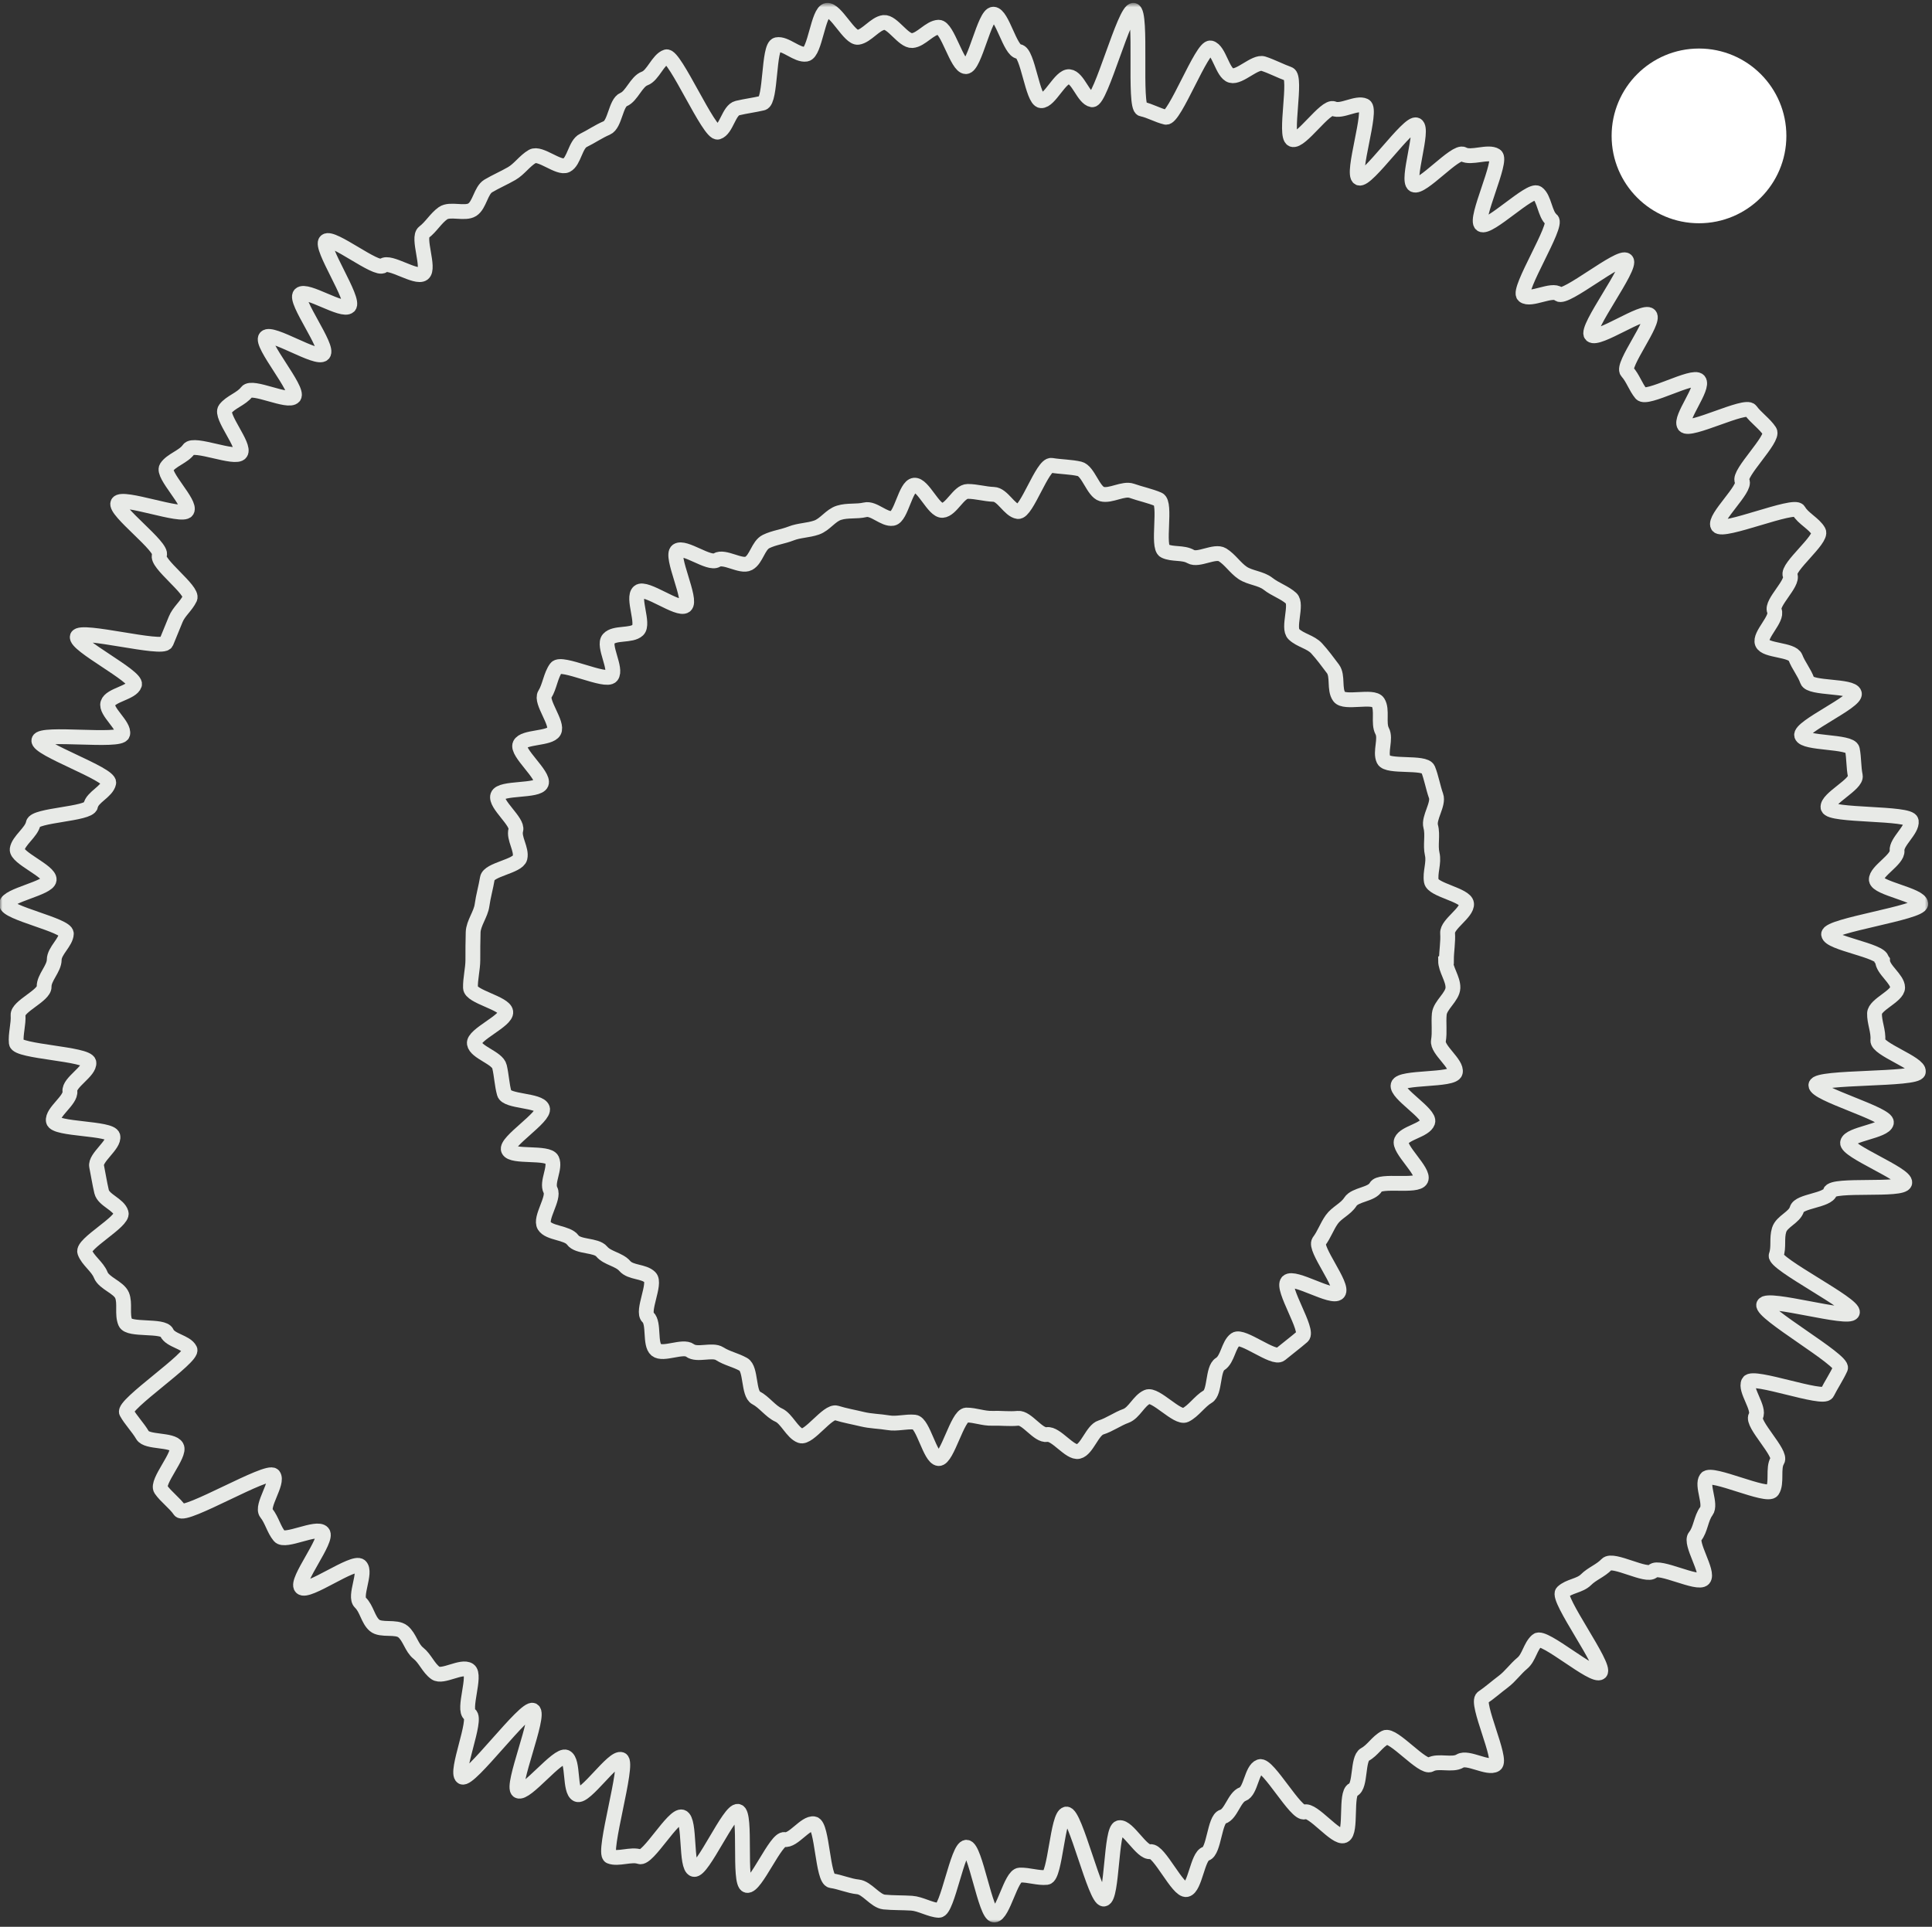 <svg viewBox="0 0 398 397" fill="none" xmlns="http://www.w3.org/2000/svg">
<rect x="0" y="0" width="398" height="397" fill="#333333" stroke="none"/>
<mask id="mask0_4_851" style="mask-type:luminance" maskUnits="userSpaceOnUse" x="0" y="0" width="398" height="397">
<path d="M397.333 0.67H0V396.172H397.333V0.67Z" fill="white"/>
</mask>
<g mask="url(#mask0_4_851)">
<path d="M297.79 197.93C297.79 199.76 299.37 201.71 299.31 203.54C299.25 205.38 296.69 207.08 296.5 208.92C296.32 210.75 296.63 212.64 296.32 214.47C296.02 216.3 300.23 219.17 299.8 220.94C299.37 222.71 288.51 221.79 288.02 223.56C287.53 225.33 294.73 229.48 294.12 231.19C293.51 232.9 289.42 233.39 288.69 235.04C287.96 236.69 293.51 241.39 292.72 243.03C291.93 244.68 284.3 242.97 283.44 244.56C282.59 246.15 279.17 246.09 278.19 247.61C277.22 249.14 275.39 249.81 274.35 251.27C273.31 252.74 272.82 254.33 271.72 255.79C270.63 257.25 276.91 264.95 275.69 266.35C274.47 267.75 266.6 262.75 265.26 264.09C263.91 265.43 269.71 274.16 268.31 275.38C266.9 276.6 265.19 277.88 263.79 279.04C262.39 280.2 255.98 274.95 254.51 275.99C253.05 277.03 252.93 280.08 251.34 281.06C249.75 282.03 250.36 286.86 248.78 287.77C247.19 288.69 245.85 290.76 244.2 291.56C242.55 292.35 238.03 287.1 236.33 287.83C234.62 288.57 233.64 291.13 231.93 291.74C230.22 292.35 228.57 293.57 226.8 294.12C225.03 294.67 223.94 298.64 222.17 299.06C220.4 299.49 217.53 295.28 215.7 295.58C213.86 295.89 211.55 292.04 209.71 292.23C207.88 292.41 206.24 292.17 204.4 292.23C202.57 292.29 200.93 291.56 199.09 291.56C197.26 291.56 195.13 300.65 193.36 300.53C191.59 300.41 190.18 293.2 188.41 293.02C186.64 292.84 184.75 293.45 182.98 293.14C181.21 292.84 179.38 292.84 177.61 292.41C175.84 291.98 174.07 291.68 172.3 291.13C170.53 290.58 166.62 296.44 164.91 295.83C163.21 295.22 162.05 292.29 160.4 291.56C158.75 290.82 157.41 288.87 155.76 288.02C154.11 287.16 154.78 282.03 153.14 281.12C151.49 280.2 149.78 279.9 148.25 278.92C146.73 277.95 143.61 279.35 142.15 278.25C140.68 277.15 136.6 279.29 135.19 278.13C133.79 276.97 134.83 272.64 133.48 271.41C132.14 270.19 135.19 264.46 133.91 263.18C132.63 261.89 129.94 262.26 128.72 260.86C127.5 259.45 125.12 259.27 123.96 257.87C122.8 256.46 119.08 257.01 117.98 255.48C116.88 253.96 113.1 254.14 112.12 252.56C111.14 250.97 114.26 246.88 113.4 245.23C112.55 243.58 114.5 240.65 113.71 238.94C112.91 237.24 105.47 238.58 104.74 236.93C104 235.28 112.36 230.16 111.75 228.39C111.14 226.62 104.37 227.04 103.88 225.27C103.39 223.5 103.33 221.61 102.9 219.78C102.48 217.95 98.02 216.85 97.72 215.02C97.41 213.19 104.43 210.32 104.19 208.49C103.94 206.66 96.98 205.38 96.92 203.54C96.86 201.71 97.41 199.64 97.41 197.81C97.41 195.98 97.41 193.9 97.47 192.07C97.53 190.24 99.06 188.35 99.3 186.52C99.55 184.68 100.1 182.79 100.4 180.96C100.71 179.13 106.69 178.52 107.12 176.75C107.54 174.98 105.77 172.72 106.26 171.01C106.75 169.3 101.93 165.7 102.54 163.93C103.15 162.16 110.84 163.14 111.51 161.43C112.18 159.72 106.32 155.02 107.12 153.37C107.91 151.73 113.22 152.28 114.13 150.69C115.05 149.1 111.27 144.59 112.24 143.06C113.22 141.53 113.46 139.09 114.56 137.63C115.66 136.16 124.82 140.74 125.98 139.28C127.13 137.81 124.14 133.05 125.36 131.65C126.59 130.24 130.06 131.1 131.41 129.82C132.75 128.53 130.19 123.16 131.59 121.94C132.99 120.72 139.71 125.91 141.17 124.81C142.64 123.71 138 114.5 139.52 113.46C141.05 112.42 146.06 116.39 147.64 115.41C149.23 114.43 152.65 116.94 154.23 116.08C155.82 115.23 156.19 112.36 157.83 111.57C159.48 110.77 161.25 110.59 162.96 109.92C164.67 109.25 166.44 109.31 168.21 108.7C169.98 108.09 171.08 106.19 172.85 105.65C174.62 105.1 176.45 105.46 178.22 105.04C179.99 104.61 182.13 107.11 183.9 106.81C185.67 106.5 186.52 100.15 188.35 99.97C190.18 99.79 192.32 105.28 194.15 105.16C195.98 105.04 197.51 101.25 199.34 101.25C201.17 101.25 202.88 101.8 204.71 101.86C206.54 101.92 207.94 105.16 209.71 105.4C211.48 105.65 214.78 95.57 216.61 95.88C218.44 96.19 220.64 96.19 222.41 96.61C224.18 97.04 225.22 101.31 226.99 101.8C228.76 102.29 231.44 100.52 233.15 101.13C234.86 101.74 236.94 102.17 238.64 102.9C240.35 103.63 238.28 112.73 239.93 113.52C241.57 114.31 243.71 113.76 245.3 114.68C246.88 115.59 250.24 113.34 251.83 114.31C253.41 115.29 254.45 117 255.98 118.04C257.5 119.07 259.76 119.13 261.23 120.29C262.69 121.45 264.64 122.06 265.99 123.28C267.33 124.51 265.19 129.39 266.54 130.67C267.88 131.95 270.02 132.26 271.24 133.6C272.46 134.94 273.49 136.35 274.59 137.81C275.69 139.28 274.78 142.02 275.88 143.55C276.97 145.07 282.89 143.18 283.87 144.71C284.85 146.23 283.87 149.04 284.73 150.63C285.58 152.21 284.24 154.9 285.03 156.55C285.82 158.2 293.51 156.85 294.19 158.5C294.86 160.15 295.22 162.29 295.83 163.99C296.44 165.7 294.25 168.51 294.73 170.28C295.22 172.05 294.61 174.13 295.04 175.96C295.47 177.79 294.55 179.74 294.86 181.57C295.16 183.4 301.94 184.38 302.12 186.21C302.3 188.04 298.09 190.42 298.21 192.25C298.34 194.08 297.97 195.98 297.97 197.81L297.79 197.93Z" stroke="#E8EAE7" stroke-width="3.052" stroke-miterlimit="10"/>
<path d="M387.81 197.93C387.81 199.76 390.92 201.71 390.92 203.48C390.92 205.25 386.23 206.96 386.16 208.79C386.1 210.62 387.02 212.52 386.84 214.35C386.65 216.18 395.44 219.05 395.2 220.82C394.95 222.59 374.32 221.73 374.08 223.56C373.84 225.39 388.97 229.55 388.61 231.32C388.24 233.09 380.98 233.63 380.61 235.4C380.24 237.17 392.76 241.94 392.39 243.71C392.02 245.48 377.5 243.83 377.01 245.6C376.52 247.37 370.66 247.43 370.17 249.14C369.68 250.85 367.06 251.64 366.51 253.41C365.96 255.18 366.51 256.95 365.9 258.66C365.29 260.37 382.26 268.79 381.59 270.44C380.92 272.09 364.07 267.08 363.34 268.79C362.6 270.5 379.88 280.26 379.15 281.91C378.41 283.56 377.19 285.39 376.4 286.98C375.61 288.57 361.08 283.19 360.22 284.78C359.37 286.37 362.6 290.21 361.69 291.8C360.77 293.39 367.12 299.43 366.14 300.96C365.17 302.48 366.14 305.59 365.11 307.12C364.07 308.65 352.53 303.15 351.5 304.62C350.46 306.08 352.6 309.93 351.5 311.39C350.4 312.86 350.34 315.18 349.18 316.58C348.02 317.98 352.11 323.97 350.95 325.31C349.79 326.65 341.73 322.38 340.51 323.72C339.29 325.06 332.27 320.97 330.99 322.32C329.71 323.66 328 324.21 326.72 325.49C325.43 326.77 323.24 326.77 321.89 328.05C320.55 329.34 330.99 343.37 329.65 344.59C328.3 345.82 318.05 336.78 316.65 338C315.24 339.22 315 341.54 313.59 342.7C312.19 343.86 311.15 345.39 309.69 346.49C308.22 347.59 306.94 348.75 305.42 349.78C303.89 350.82 309.57 362.6 308.04 363.58C306.51 364.55 302.36 361.87 300.78 362.84C299.19 363.82 296.26 362.66 294.67 363.58C293.09 364.49 286.98 357.17 285.34 358.02C283.69 358.88 282.77 360.65 281.18 361.5C279.6 362.36 280.39 368.03 278.74 368.76C277.1 369.5 278.5 377.49 276.85 378.22C275.2 378.96 270.44 372.67 268.73 373.34C267.03 374.01 261.23 363.39 259.52 364C257.81 364.61 257.69 369.07 255.98 369.68C254.27 370.29 253.6 373.83 251.89 374.32C250.18 374.81 250.12 381.46 248.41 381.95C246.7 382.44 246.21 388.91 244.44 389.33C242.67 389.76 238.77 381.15 237 381.52C235.23 381.89 232.36 376.27 230.59 376.58C228.82 376.88 229.18 391.04 227.41 391.29C225.64 391.53 221.49 373.53 219.66 373.77C217.83 374.01 217.4 386.65 215.63 386.83C213.86 387.01 211.91 386.28 210.08 386.34C208.25 386.4 206.66 394.52 204.83 394.58C203 394.64 200.92 380.61 199.09 380.61C197.26 380.61 195.19 393.67 193.42 393.61C191.65 393.54 189.63 392.26 187.8 392.14C185.97 392.02 183.96 392.08 182.13 391.9C180.3 391.71 178.59 388.97 176.76 388.78C174.92 388.6 173.09 387.75 171.26 387.5C169.43 387.26 169.43 376.09 167.66 375.78C165.89 375.48 163.39 379.38 161.62 379.02C159.85 378.65 155.64 388.91 153.87 388.48C152.1 388.05 153.81 373.65 152.04 373.22C150.27 372.79 144.71 385.67 142.94 385.18C141.17 384.69 142.27 374.99 140.5 374.38C138.73 373.77 133.48 383.17 131.77 382.56C130.06 381.95 127.32 383.17 125.67 382.5C124.02 381.83 129.64 363.27 127.99 362.54C126.34 361.81 120.54 370.53 118.89 369.74C117.25 368.95 118.22 362.84 116.58 362.05C114.93 361.26 108.34 369.86 106.75 369.01C105.16 368.15 111.39 353.32 109.8 352.41C108.21 351.49 96.74 367.12 95.21 366.14C93.69 365.16 98.33 354.24 96.8 353.26C95.27 352.29 98.14 345.14 96.62 344.11C95.09 343.07 91.19 345.75 89.72 344.72C88.26 343.68 87.58 341.73 86.18 340.63C84.78 339.53 84.41 337.33 83.01 336.17C81.6 335.01 78.49 336.05 77.15 334.89C75.8 333.73 75.56 331.47 74.22 330.19C72.87 328.91 75.56 323.97 74.22 322.68C72.87 321.4 63.35 328.42 62.07 327.08C60.79 325.74 67.69 317.19 66.47 315.79C65.25 314.38 58.71 317.92 57.56 316.52C56.4 315.12 56.03 313.22 54.87 311.76C53.71 310.29 57.43 305.47 56.33 304.01C55.24 302.54 38.09 312.74 37.05 311.21C36.01 309.68 34.18 308.4 33.14 306.88C32.1 305.35 37.29 299.67 36.38 298.09C35.46 296.5 30.27 297.29 29.36 295.71C28.44 294.12 26.92 292.59 26.06 291.01C25.21 289.42 39.92 279.65 39.12 278.07C38.33 276.48 35.09 276.24 34.36 274.59C33.63 272.94 26.55 274.22 25.82 272.51C25.09 270.8 25.82 268.55 25.15 266.9C24.47 265.25 21.42 264.4 20.75 262.69C20.08 260.98 18.07 259.7 17.46 257.99C16.85 256.28 25.45 251.7 24.96 249.93C24.47 248.16 21.36 247.31 20.93 245.54C20.51 243.77 20.26 242.06 19.9 240.29C19.53 238.52 23.62 235.89 23.25 234.12C22.89 232.35 11.29 232.78 10.99 230.95C10.68 229.12 14.65 226.68 14.4 224.85C14.16 223.01 18.55 220.76 18.31 218.93C18.07 217.09 3.54 216.73 3.36 214.9C3.17 213.07 3.85 210.99 3.72 209.16C3.6 207.33 9.16 205.13 9.09 203.3C9.03 201.47 11.17 199.58 11.17 197.75C11.17 195.92 13.61 194.15 13.67 192.38C13.73 190.61 1.22 188.1 1.34 186.27C1.46 184.44 9.95 183.04 10.13 181.27C10.31 179.5 3.3 176.75 3.54 174.98C3.78 173.21 6.53 171.44 6.84 169.67C7.14 167.9 18.37 167.78 18.68 166.01C18.98 164.24 22.03 163.14 22.4 161.31C22.77 159.48 7.57 154.29 8 152.52C8.42 150.75 24.84 153.01 25.27 151.24C25.7 149.47 21.67 146.6 22.22 144.89C22.77 143.18 27.16 142.75 27.71 141.05C28.26 139.34 15.32 132.87 15.93 131.16C16.54 129.45 33.57 134.03 34.24 132.38C34.91 130.73 35.52 129.27 36.19 127.62C36.86 125.97 38.33 124.93 39.12 123.28C39.92 121.64 31.98 116.02 32.84 114.37C33.69 112.73 23.44 105.22 24.29 103.63C25.15 102.04 37.6 106.74 38.51 105.22C39.43 103.69 33.32 97.83 34.3 96.31C35.28 94.78 37.84 94.11 38.88 92.58C39.92 91.06 48.52 94.78 49.56 93.32C50.6 91.85 45.29 85.75 46.39 84.28C47.48 82.82 49.74 82.21 50.84 80.74C51.94 79.28 59.39 83.12 60.55 81.72C61.71 80.32 53.53 70.86 54.75 69.51C55.97 68.17 65.31 74.27 66.59 72.93C67.87 71.59 60.55 61.95 61.83 60.66C63.11 59.38 70.56 64.39 71.9 63.1C73.24 61.82 65.79 50.84 67.14 49.68C68.48 48.52 77.57 55.9 78.92 54.74C80.26 53.58 85.69 57.49 87.16 56.39C88.62 55.29 85.88 48.94 87.34 47.85C88.8 46.75 89.78 44.98 91.25 43.94C92.71 42.9 95.76 44.18 97.29 43.21C98.81 42.23 99.06 39.24 100.58 38.32C102.11 37.41 103.82 36.68 105.41 35.76C106.99 34.85 108.09 33.14 109.68 32.22C111.27 31.31 115.11 34.85 116.7 34.05C118.28 33.26 118.53 29.72 120.18 28.93C121.82 28.13 123.29 27.09 125 26.36C126.71 25.63 126.83 21.17 128.48 20.5C130.13 19.83 131.1 16.78 132.81 16.17C134.52 15.56 135.56 12.26 137.27 11.71C138.98 11.16 146.12 27.77 147.89 27.22C149.66 26.67 150.14 22.7 151.91 22.27C153.68 21.85 155.33 21.66 157.1 21.24C158.87 20.81 158.26 9.58 160.03 9.21C161.8 8.85 164.24 11.47 166.07 11.16C167.91 10.86 168.52 2.38 170.35 2.13C172.18 1.89 174.99 7.93 176.76 7.69C178.53 7.44 180.3 4.82 182.07 4.63C183.84 4.45 186.09 8.48 187.92 8.36C189.76 8.23 191.53 5.67 193.36 5.61C195.19 5.55 197.14 13.73 198.97 13.73C200.8 13.73 202.82 2.86 204.65 2.92C206.48 2.99 208.07 10.49 209.9 10.62C211.73 10.74 212.7 20.62 214.47 20.75C216.24 20.87 218.44 15.62 220.27 15.8C222.1 15.99 223.2 20.26 224.97 20.56C226.74 20.87 231.69 1.83 233.52 2.13C235.35 2.44 233.52 22.09 235.23 22.46C236.94 22.82 238.4 23.74 240.17 24.16C241.94 24.59 247.62 9.46 249.39 9.88C251.16 10.31 251.83 15.07 253.6 15.56C255.37 16.05 258.54 12.57 260.25 13.12C261.96 13.67 263.79 14.64 265.5 15.25C267.21 15.86 264.52 28.07 266.23 28.74C267.94 29.41 273.07 21.66 274.72 22.39C276.36 23.13 279.48 20.99 281.12 21.78C282.77 22.58 278.32 35.88 279.96 36.68C281.61 37.47 290.22 24.9 291.8 25.75C293.39 26.61 289.67 37.17 291.26 38.08C292.84 39 299.86 30.88 301.45 31.79C303.04 32.71 306.58 31.06 308.1 32.04C309.63 33.01 303.65 45.22 305.17 46.26C306.7 47.3 315.24 38.75 316.71 39.79C318.17 40.83 318.23 44.18 319.64 45.28C321.04 46.38 312.5 59.75 313.9 60.91C315.3 62.07 319.76 59.38 321.1 60.6C322.44 61.82 333.74 52.36 335.02 53.64C336.3 54.93 326.47 67.74 327.82 69.03C329.16 70.31 338.62 63.65 339.84 64.94C341.06 66.22 333.98 75.25 335.2 76.59C336.42 77.94 336.91 79.71 338.07 81.11C339.23 82.51 348.81 77.02 349.97 78.42C351.13 79.83 345.94 86.18 346.98 87.64C348.02 89.11 359.61 83.12 360.65 84.59C361.69 86.05 363.58 87.34 364.56 88.86C365.53 90.39 357.97 97.59 358.88 99.11C359.8 100.64 352.96 106.74 353.88 108.33C354.79 109.92 369.68 103.63 370.54 105.22C371.39 106.81 373.77 107.9 374.63 109.49C375.48 111.08 368.04 116.88 368.77 118.52C369.5 120.17 364.8 124.2 365.53 125.85C366.27 127.5 362.36 130.85 363.03 132.5C363.7 134.15 369.2 133.78 369.87 135.49C370.54 137.2 371.7 138.54 372.31 140.25C372.92 141.96 381.53 141.17 382.01 142.88C382.5 144.59 370.66 149.77 371.15 151.54C371.64 153.31 381.22 152.64 381.59 154.41C381.95 156.18 381.83 158.07 382.2 159.84C382.56 161.61 376.28 164.54 376.58 166.37C376.89 168.21 393.49 167.35 393.73 169.18C393.98 171.01 390.62 173.45 390.8 175.29C390.99 177.12 386.41 179.5 386.53 181.27C386.65 183.04 395.56 184.38 395.69 186.21C395.81 188.04 376.64 190.67 376.7 192.5C376.76 194.33 387.63 195.85 387.63 197.69L387.81 197.93Z" stroke="#E8EAE7" stroke-width="3.052" stroke-miterlimit="10"/>
<path d="M350 46C359.941 46 368 37.941 368 28C368 18.059 359.941 10 350 10C340.059 10 332 18.059 332 28C332 37.941 340.059 46 350 46Z" fill="white"/>
</g>
</svg>

